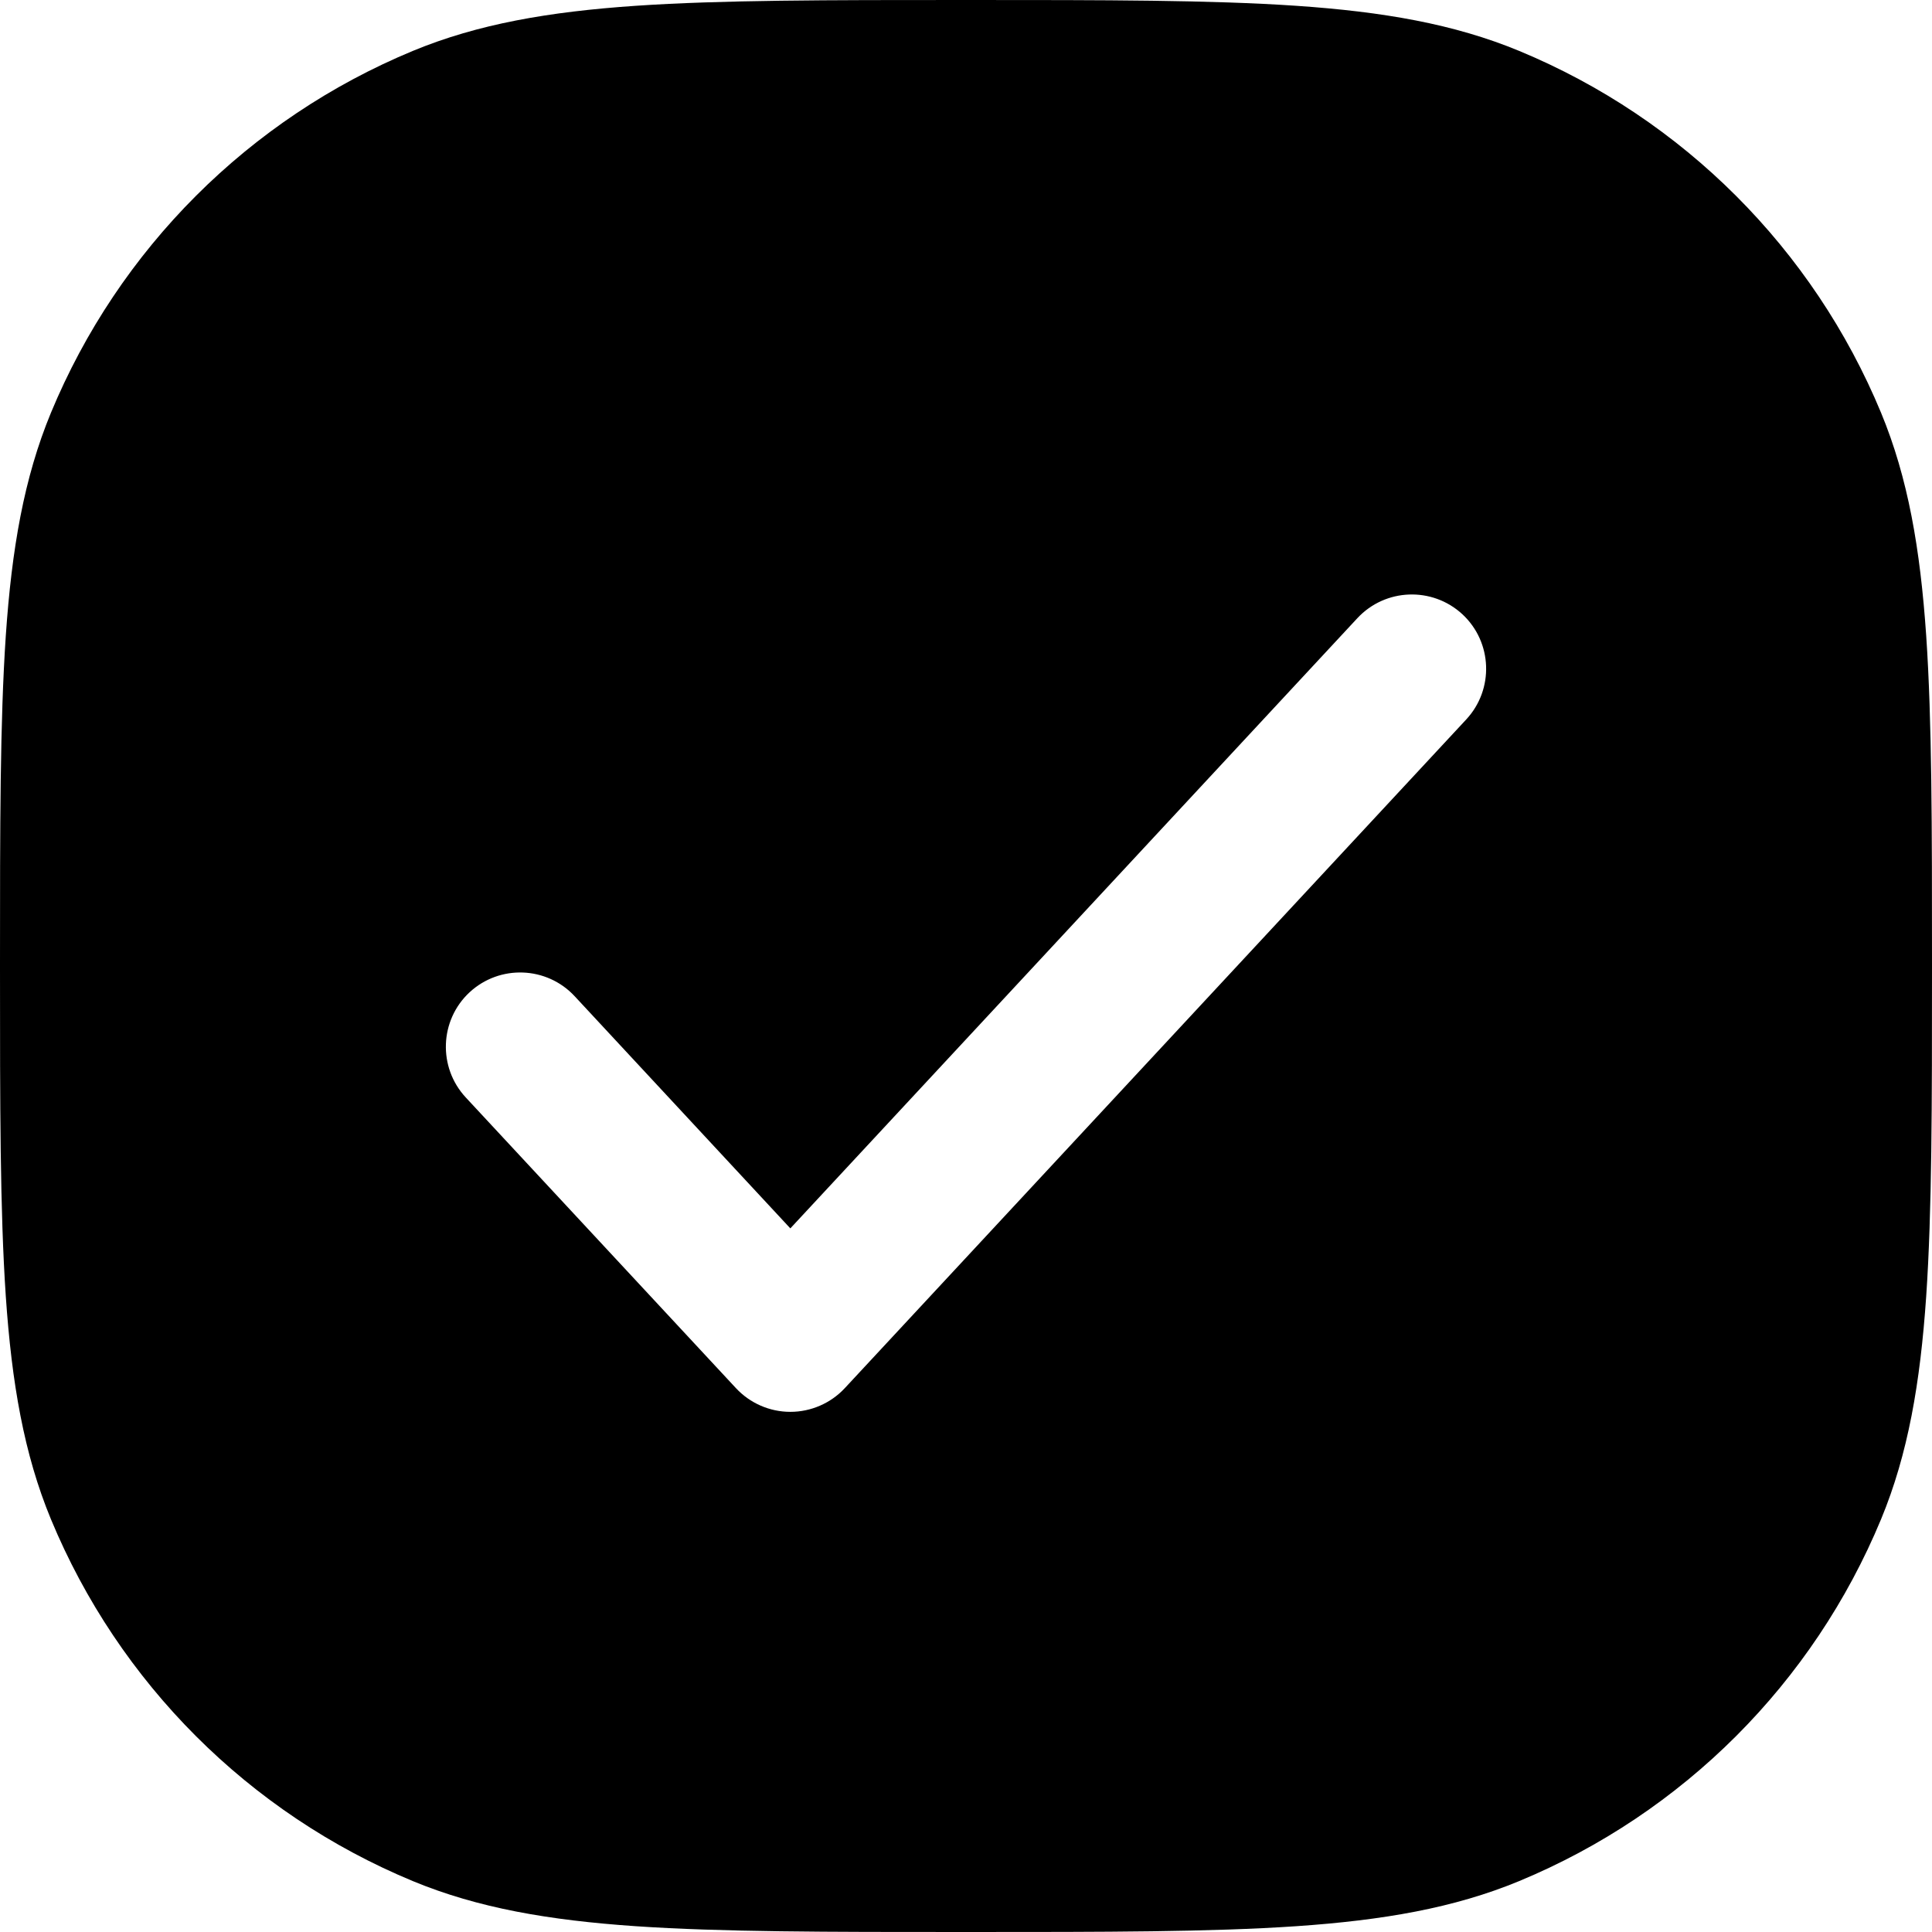 <svg width="26" height="26" viewBox="0 0 26 26" fill="none" xmlns="http://www.w3.org/2000/svg">
<path fill-rule="evenodd" clip-rule="evenodd" d="M17.445 0.078C16.296 -6.50436e-06 14.87 -3.64488e-06 13.037 5.06099e-08H12.963C11.13 -3.64488e-06 9.704 -6.50436e-06 8.555 0.078C7.388 0.158 6.433 0.322 5.556 0.685C3.351 1.599 1.599 3.351 0.685 5.556C0.322 6.433 0.158 7.388 0.078 8.555C-6.50436e-06 9.704 -3.64488e-06 11.13 5.06099e-08 12.963V13.037C-3.64488e-06 14.87 -6.50436e-06 16.296 0.078 17.445C0.158 18.612 0.322 19.567 0.685 20.444C1.599 22.649 3.351 24.401 5.556 25.315C6.433 25.678 7.388 25.842 8.555 25.922C9.704 26 11.13 26 12.962 26H13.038C14.87 26 16.296 26 17.445 25.922C18.612 25.842 19.567 25.678 20.444 25.315C22.649 24.401 24.401 22.649 25.315 20.444C25.678 19.567 25.842 18.612 25.922 17.445C26 16.296 26 14.87 26 13.038V12.962C26 11.13 26 9.704 25.922 8.555C25.842 7.388 25.678 6.433 25.315 5.556C24.401 3.351 22.649 1.599 20.444 0.685C19.567 0.322 18.612 0.158 17.445 0.078ZM19.681 8.267C20.085 8.643 20.108 9.276 19.733 9.681L11.369 18.681C11.18 18.884 10.914 19 10.636 19C10.358 19 10.093 18.884 9.904 18.681L6.267 14.768C5.892 14.363 5.915 13.73 6.319 13.354C6.724 12.979 7.357 13.002 7.733 13.406L10.636 16.531L18.267 8.319C18.643 7.915 19.276 7.892 19.681 8.267Z" fill="black"/>
</svg>
